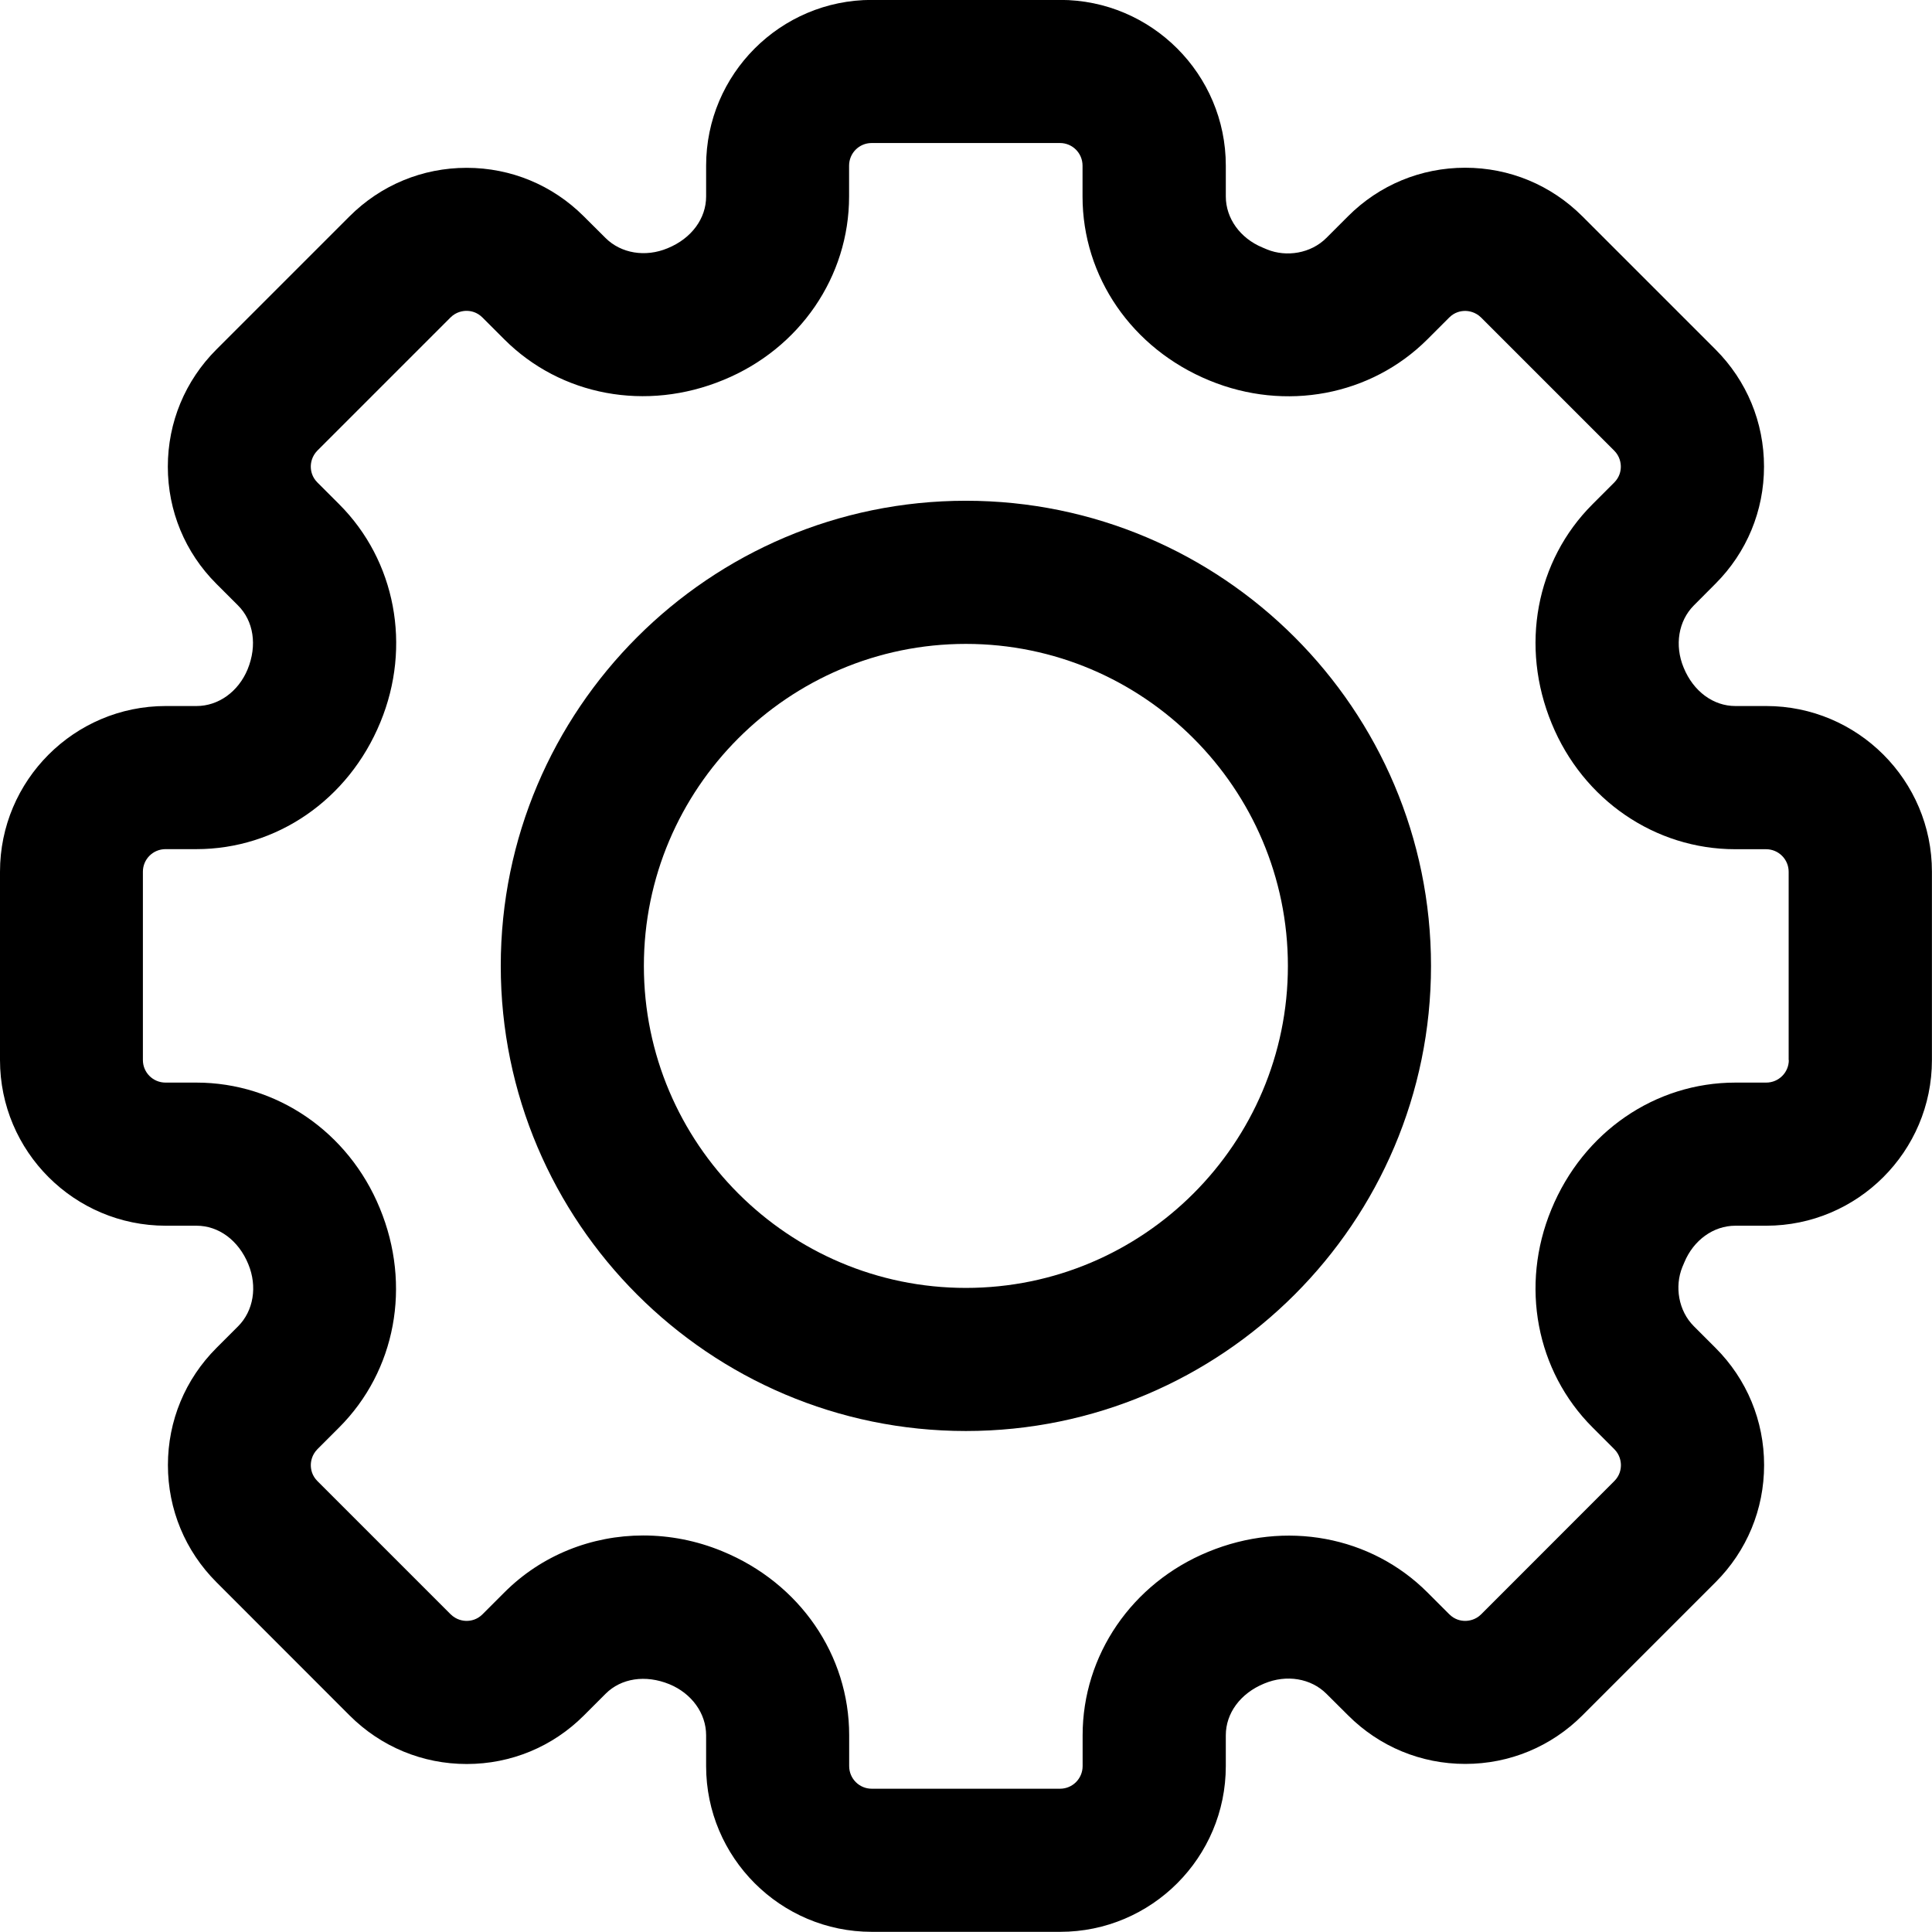 <svg xmlns="http://www.w3.org/2000/svg" version="1.1" fill="#000000" viewBox="7.82 7.82 84.37 84.37">
    <g>
        <path
            d="m84.949 38.652h-1.348c-0.953 0-1.828-0.629-2.258-1.68-0.402-0.973-0.227-2.035 0.445-2.711l0.945-0.949c1.367-1.367 2.121-3.184 2.121-5.117 0-1.934-0.754-3.75-2.121-5.117l-5.812-5.812c-1.367-1.367-3.184-2.121-5.117-2.121-1.934 0-3.75 0.754-5.113 2.117l-0.953 0.953c-0.672 0.672-1.734 0.844-2.582 0.5-0.043-0.02-0.16-0.07-0.203-0.086-0.973-0.402-1.602-1.273-1.602-2.227v-1.348c0-3.992-3.246-7.238-7.234-7.238h-8.227c-3.992 0-7.234 3.246-7.234 7.238v1.348c0 0.953-0.629 1.828-1.68 2.258-0.969 0.406-2.035 0.227-2.711-0.445l-0.949-0.945c-1.367-1.367-3.184-2.121-5.117-2.121-1.934 0-3.75 0.754-5.117 2.121l-5.812 5.812c-1.367 1.367-2.121 3.184-2.121 5.117 0 1.934 0.754 3.75 2.117 5.113l0.953 0.953c0.672 0.672 0.844 1.734 0.414 2.785-0.402 0.973-1.273 1.602-2.227 1.602h-1.348c-3.992 0-7.238 3.246-7.238 7.234v8.227c0 3.992 3.246 7.234 7.238 7.234h1.348c0.953 0 1.828 0.629 2.258 1.68 0.402 0.973 0.227 2.035-0.441 2.707l-0.949 0.949c-1.367 1.367-2.121 3.184-2.121 5.117 0 1.934 0.754 3.75 2.121 5.117l5.812 5.816c1.367 1.367 3.184 2.121 5.117 2.121s3.75-0.754 5.113-2.117l0.953-0.953c0.672-0.672 1.734-0.844 2.785-0.414 0.973 0.402 1.602 1.273 1.602 2.227v1.348c0 3.992 3.246 7.238 7.234 7.238h8.227c3.992 0 7.234-3.246 7.234-7.238v-1.348c0-0.953 0.629-1.828 1.68-2.258 0.973-0.406 2.035-0.227 2.711 0.445l0.949 0.945c1.367 1.367 3.184 2.121 5.117 2.121s3.75-0.754 5.117-2.121l5.812-5.812c1.367-1.367 2.121-3.184 2.121-5.117 0-1.934-0.754-3.75-2.121-5.117l-0.949-0.949c-0.672-0.672-0.844-1.734-0.5-2.582 0.02-0.043 0.07-0.16 0.086-0.203 0.402-0.973 1.273-1.602 2.227-1.602h1.348c3.992 0 7.238-3.246 7.238-7.234v-8.227c0-3.992-3.246-7.234-7.238-7.234zm0.988 15.461c0 0.543-0.441 0.984-0.988 0.984h-1.348c-3.496 0-6.641 2.148-8.035 5.543-1.371 3.316-0.664 7.055 1.801 9.516l0.949 0.949c0.25 0.25 0.289 0.547 0.289 0.699 0 0.188-0.051 0.457-0.289 0.695l-5.812 5.816c-0.25 0.25-0.547 0.289-0.699 0.289-0.188 0-0.457-0.051-0.699-0.293l-0.949-0.949c-2.465-2.465-6.199-3.168-9.578-1.773-3.328 1.367-5.481 4.512-5.481 8.008v1.348c0 0.547-0.441 0.988-0.984 0.988h-8.227c-0.543 0-0.984-0.441-0.984-0.988v-1.348c0-3.496-2.148-6.641-5.543-8.035-1.125-0.465-2.297-0.688-3.453-0.688-2.25 0-4.438 0.859-6.062 2.488l-0.953 0.953c-0.238 0.238-0.508 0.289-0.695 0.289-0.152 0-0.445-0.039-0.699-0.289l-5.816-5.816c-0.238-0.238-0.289-0.508-0.289-0.695 0-0.152 0.039-0.445 0.289-0.699l0.949-0.949c2.465-2.465 3.172-6.199 1.773-9.578-1.367-3.328-4.512-5.481-8.008-5.481h-1.348c-0.547 0-0.988-0.441-0.988-0.984v-8.227c0-0.543 0.441-0.984 0.988-0.984h1.348c3.496 0 6.641-2.148 8.035-5.543 1.371-3.316 0.664-7.055-1.797-9.516l-0.953-0.953c-0.238-0.238-0.289-0.508-0.289-0.695 0-0.152 0.039-0.445 0.289-0.699l5.812-5.812c0.25-0.25 0.547-0.289 0.699-0.289 0.188 0 0.457 0.051 0.699 0.293l0.949 0.949c2.465 2.469 6.203 3.172 9.578 1.773 3.328-1.367 5.481-4.512 5.481-8.008v-1.348c0-0.547 0.441-0.988 0.984-0.988h8.227c0.543 0 0.984 0.441 0.984 0.988v1.348c0 3.496 2.148 6.641 5.543 8.035 3.316 1.367 7.051 0.664 9.516-1.797l0.953-0.953c0.238-0.238 0.508-0.289 0.695-0.289 0.152 0 0.445 0.039 0.699 0.289l5.812 5.812c0.25 0.25 0.289 0.547 0.289 0.699 0 0.188-0.051 0.457-0.293 0.699l-0.949 0.949c-2.465 2.465-3.172 6.199-1.773 9.578 1.367 3.328 4.512 5.481 8.008 5.481h1.348c0.547 0 0.988 0.441 0.988 0.984v8.227z"></path>
        <path
            d="m50 29.688c-11.199 0-20.312 9.113-20.312 20.312s9.113 20.312 20.312 20.312 20.312-9.113 20.312-20.312-9.113-20.312-20.312-20.312zm0 34.375c-7.754 0-14.062-6.309-14.062-14.062s6.309-14.062 14.062-14.062 14.062 6.309 14.062 14.062-6.309 14.062-14.062 14.062z"></path>
    </g>
</svg>